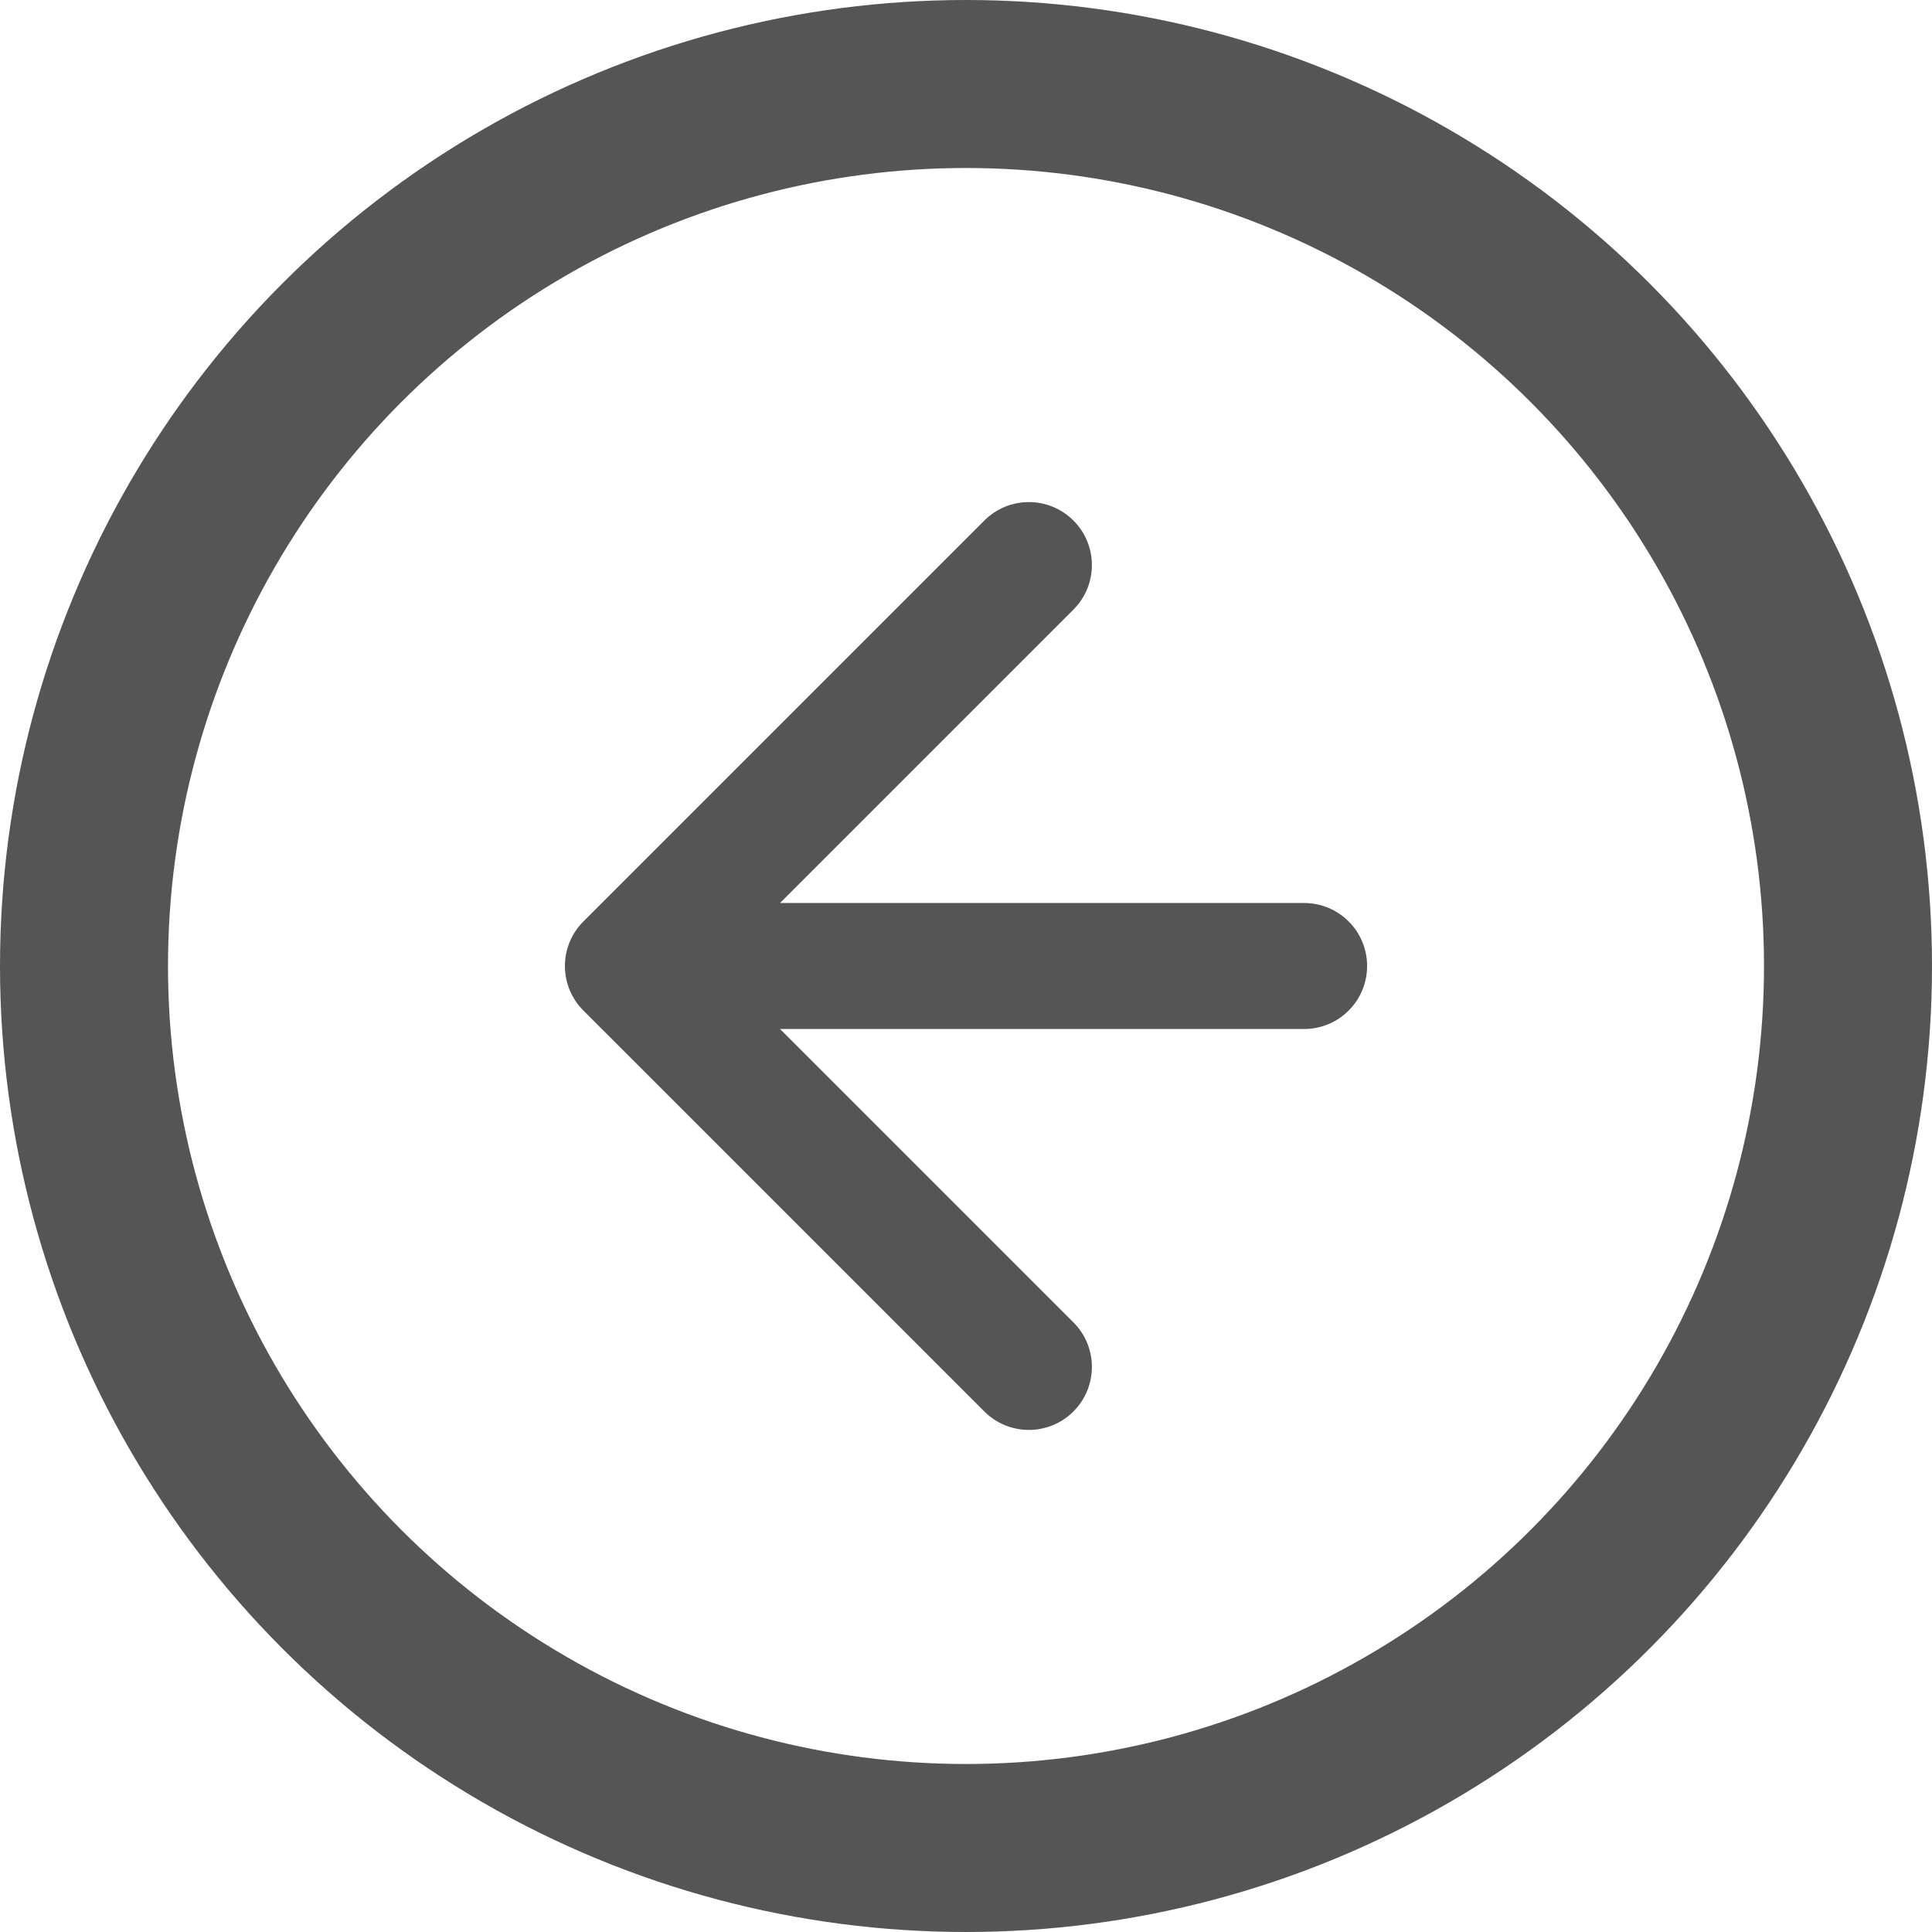 <svg width="23" height="23" viewBox="0 0 23 23" fill="none" xmlns="http://www.w3.org/2000/svg">
<g id="backButton">
<circle id="Ellipse 1" cx="11.5" cy="11.5" r="10.5" stroke="#555555" stroke-width="2"/>
<path id="Arrow 1" d="M15.525 12.25C15.94 12.25 16.275 11.914 16.275 11.5C16.275 11.086 15.94 10.75 15.525 10.75L15.525 12.25ZM6.945 10.97C6.652 11.263 6.652 11.737 6.945 12.03L11.718 16.803C12.011 17.096 12.486 17.096 12.779 16.803C13.072 16.51 13.072 16.035 12.779 15.743L8.536 11.5L12.779 7.257C13.072 6.964 13.072 6.49 12.779 6.197C12.486 5.904 12.011 5.904 11.718 6.197L6.945 10.97ZM15.525 10.75L7.475 10.75L7.475 12.25L15.525 12.25L15.525 10.75Z" fill="#555555"/>
</g>
</svg>
